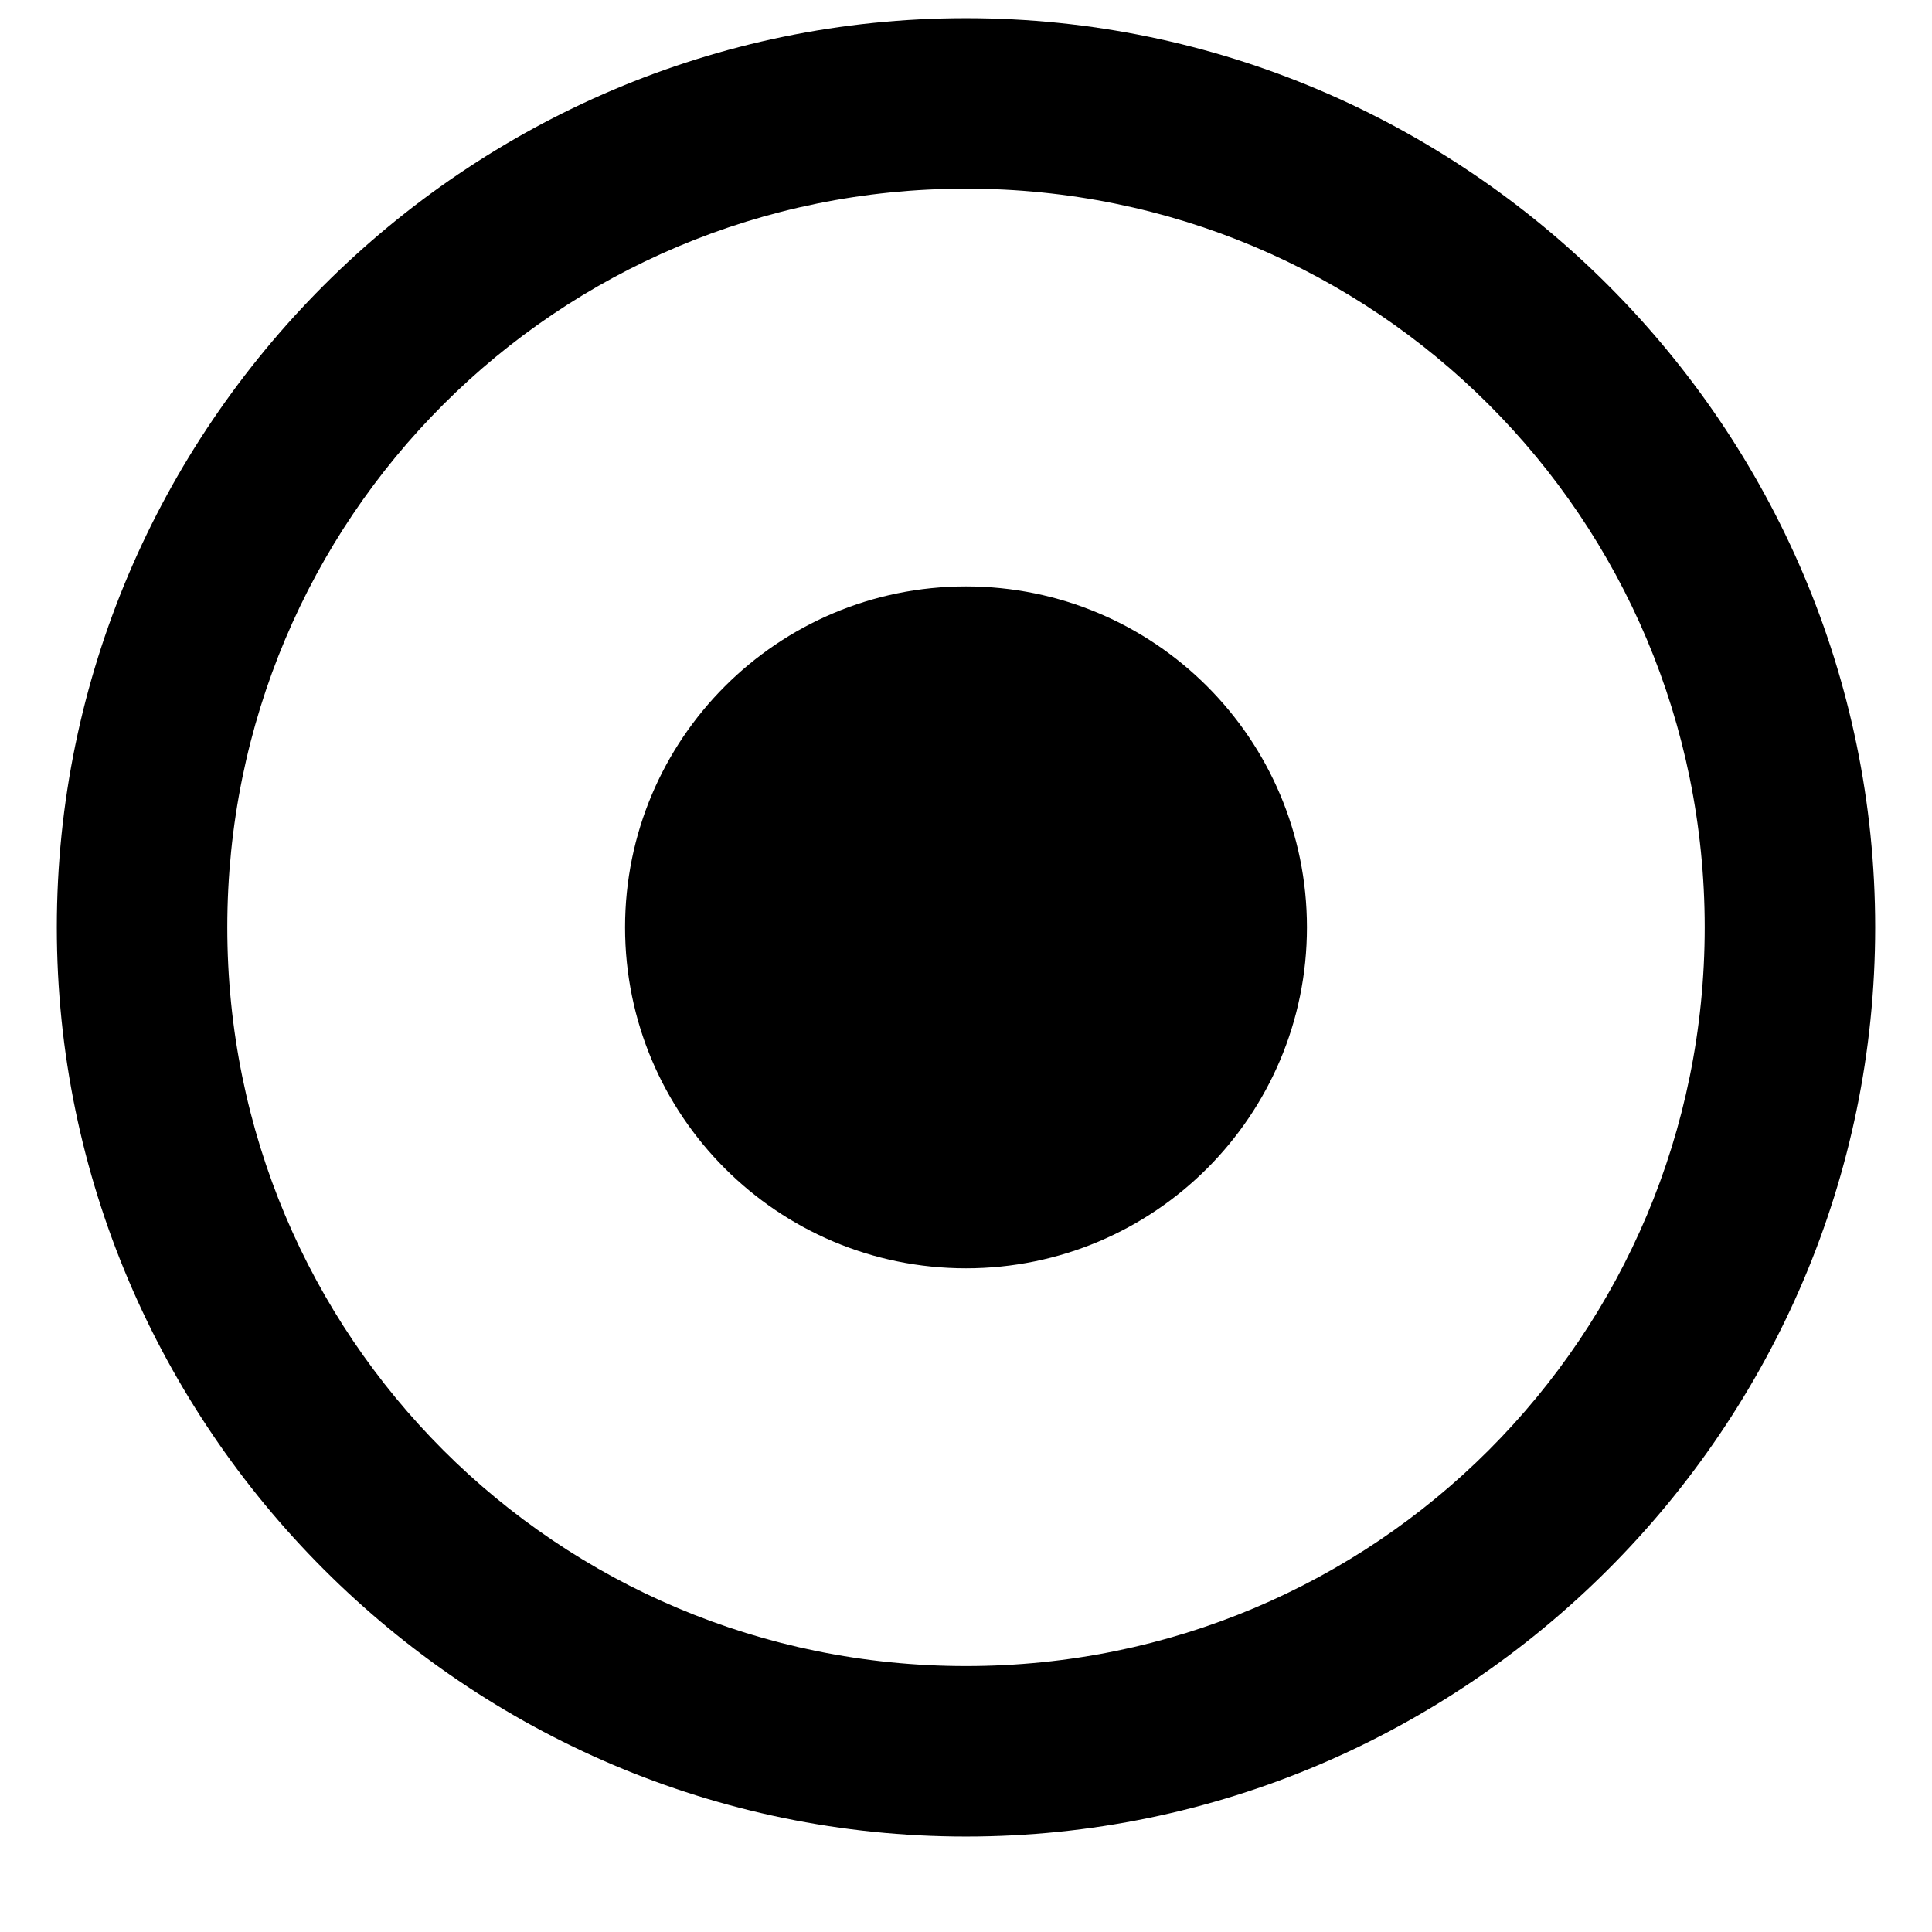 <svg width="17" height="17" viewBox="0 0 17 17" fill="none" xmlns="http://www.w3.org/2000/svg">
  <path
    d="M8.5 16.16C4.1 16.16 0.5 12.56 0.5 8.16C0.5 3.76 4.1 0.16 8.5 0.16C12.9 0.16 16.5 3.76 16.5 8.16C16.5 12.56 12.9 16.16 8.5 16.16ZM8.5 1.66C4.9 1.66 2 4.56 2 8.16C2 11.76 4.9 14.66 8.5 14.66C12.1 14.66 15 11.76 15 8.16C15 4.56 12.1 1.66 8.5 1.66Z"
    fill="currentColor" />
  <path
    d="M8.5 11.16C10.157 11.16 11.5 9.817 11.5 8.16C11.5 6.503 10.157 5.16 8.5 5.16C6.843 5.16 5.5 6.503 5.5 8.16C5.5 9.817 6.843 11.16 8.5 11.16Z"
    fill="currentColor" />
</svg>